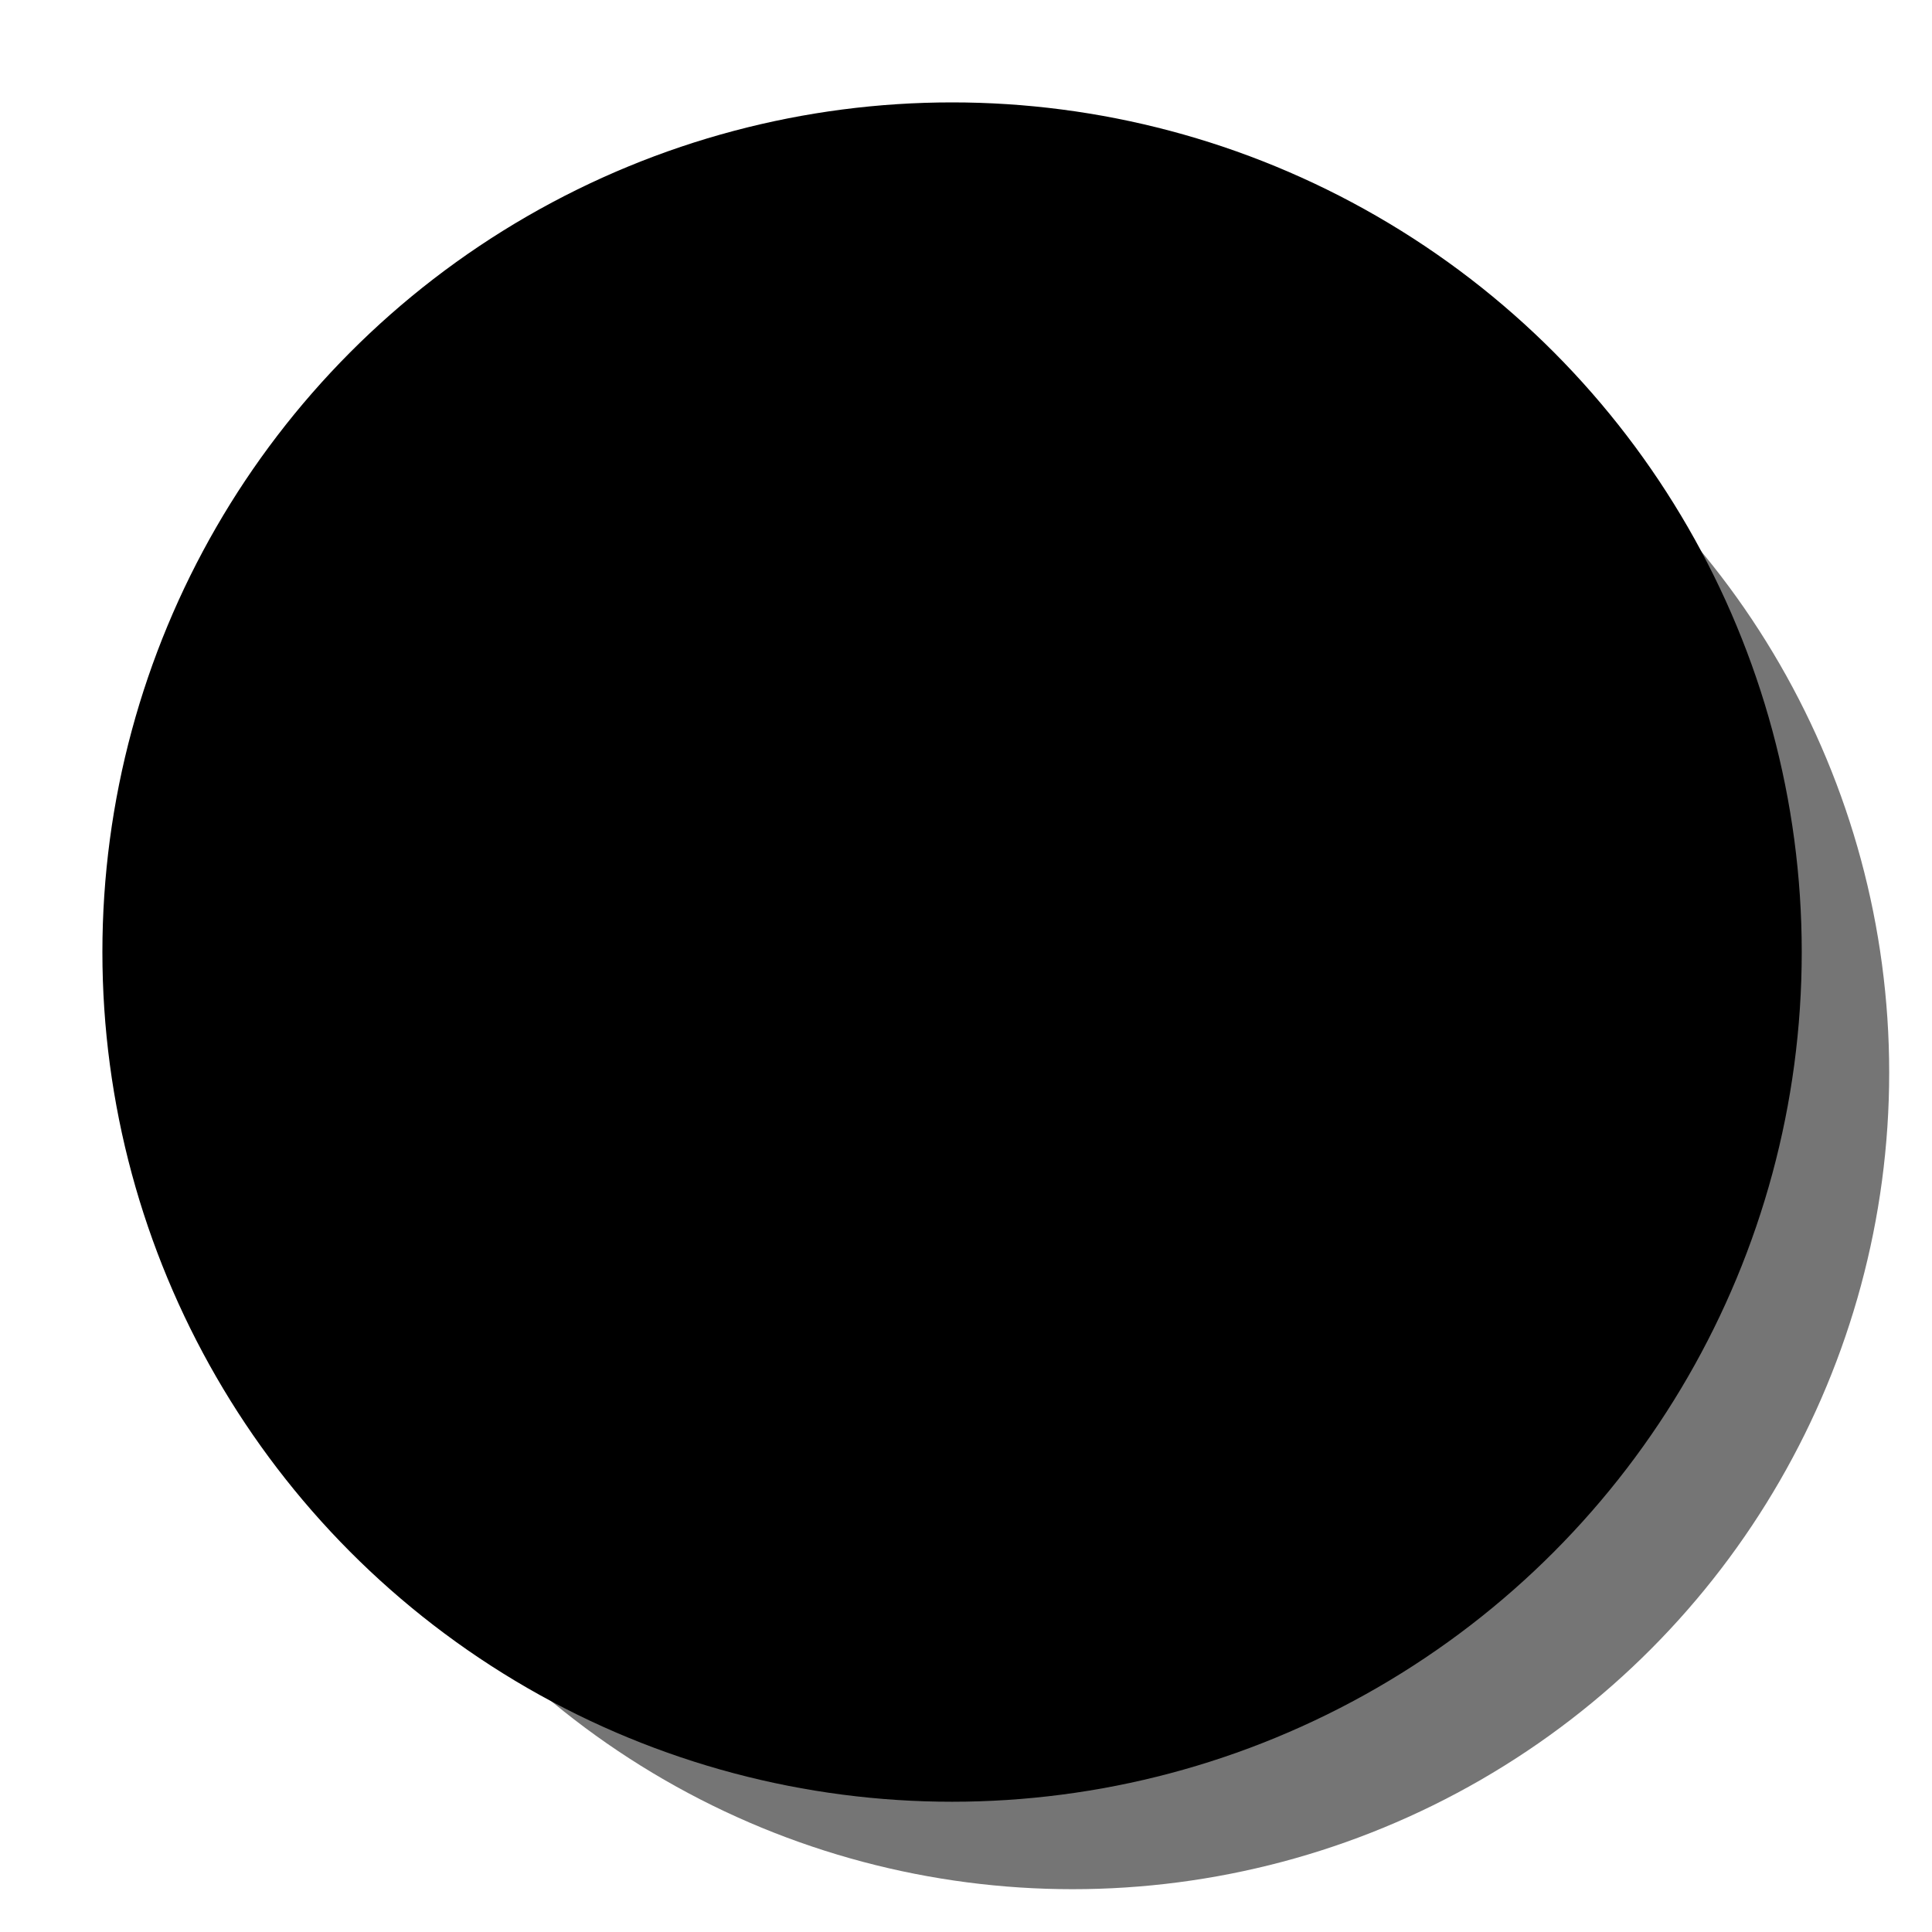 <?xml version="1.0" encoding="UTF-8" standalone="no"?><!DOCTYPE svg PUBLIC "-//W3C//DTD SVG 1.1//EN" "http://www.w3.org/Graphics/SVG/1.1/DTD/svg11.dtd"><svg width="100%" height="100%" viewBox="0 0 19 19" version="1.1" xmlns="http://www.w3.org/2000/svg" xmlns:xlink="http://www.w3.org/1999/xlink" xml:space="preserve" xmlns:serif="http://www.serif.com/" style="fill-rule:evenodd;clip-rule:evenodd;"><circle id="glift_display1-internal-wrapper_internal_div_110_stone_shadow_15_16" cx="10.548" cy="10.548" r="8.031" style="fill-opacity:0.541;"/><circle id="glift_display1-internal-wrapper_internal_div_110_stone_15_16" cx="9.363" cy="9.363" r="8.031" style="stroke:#000;stroke-width:0.65px;"/></svg>